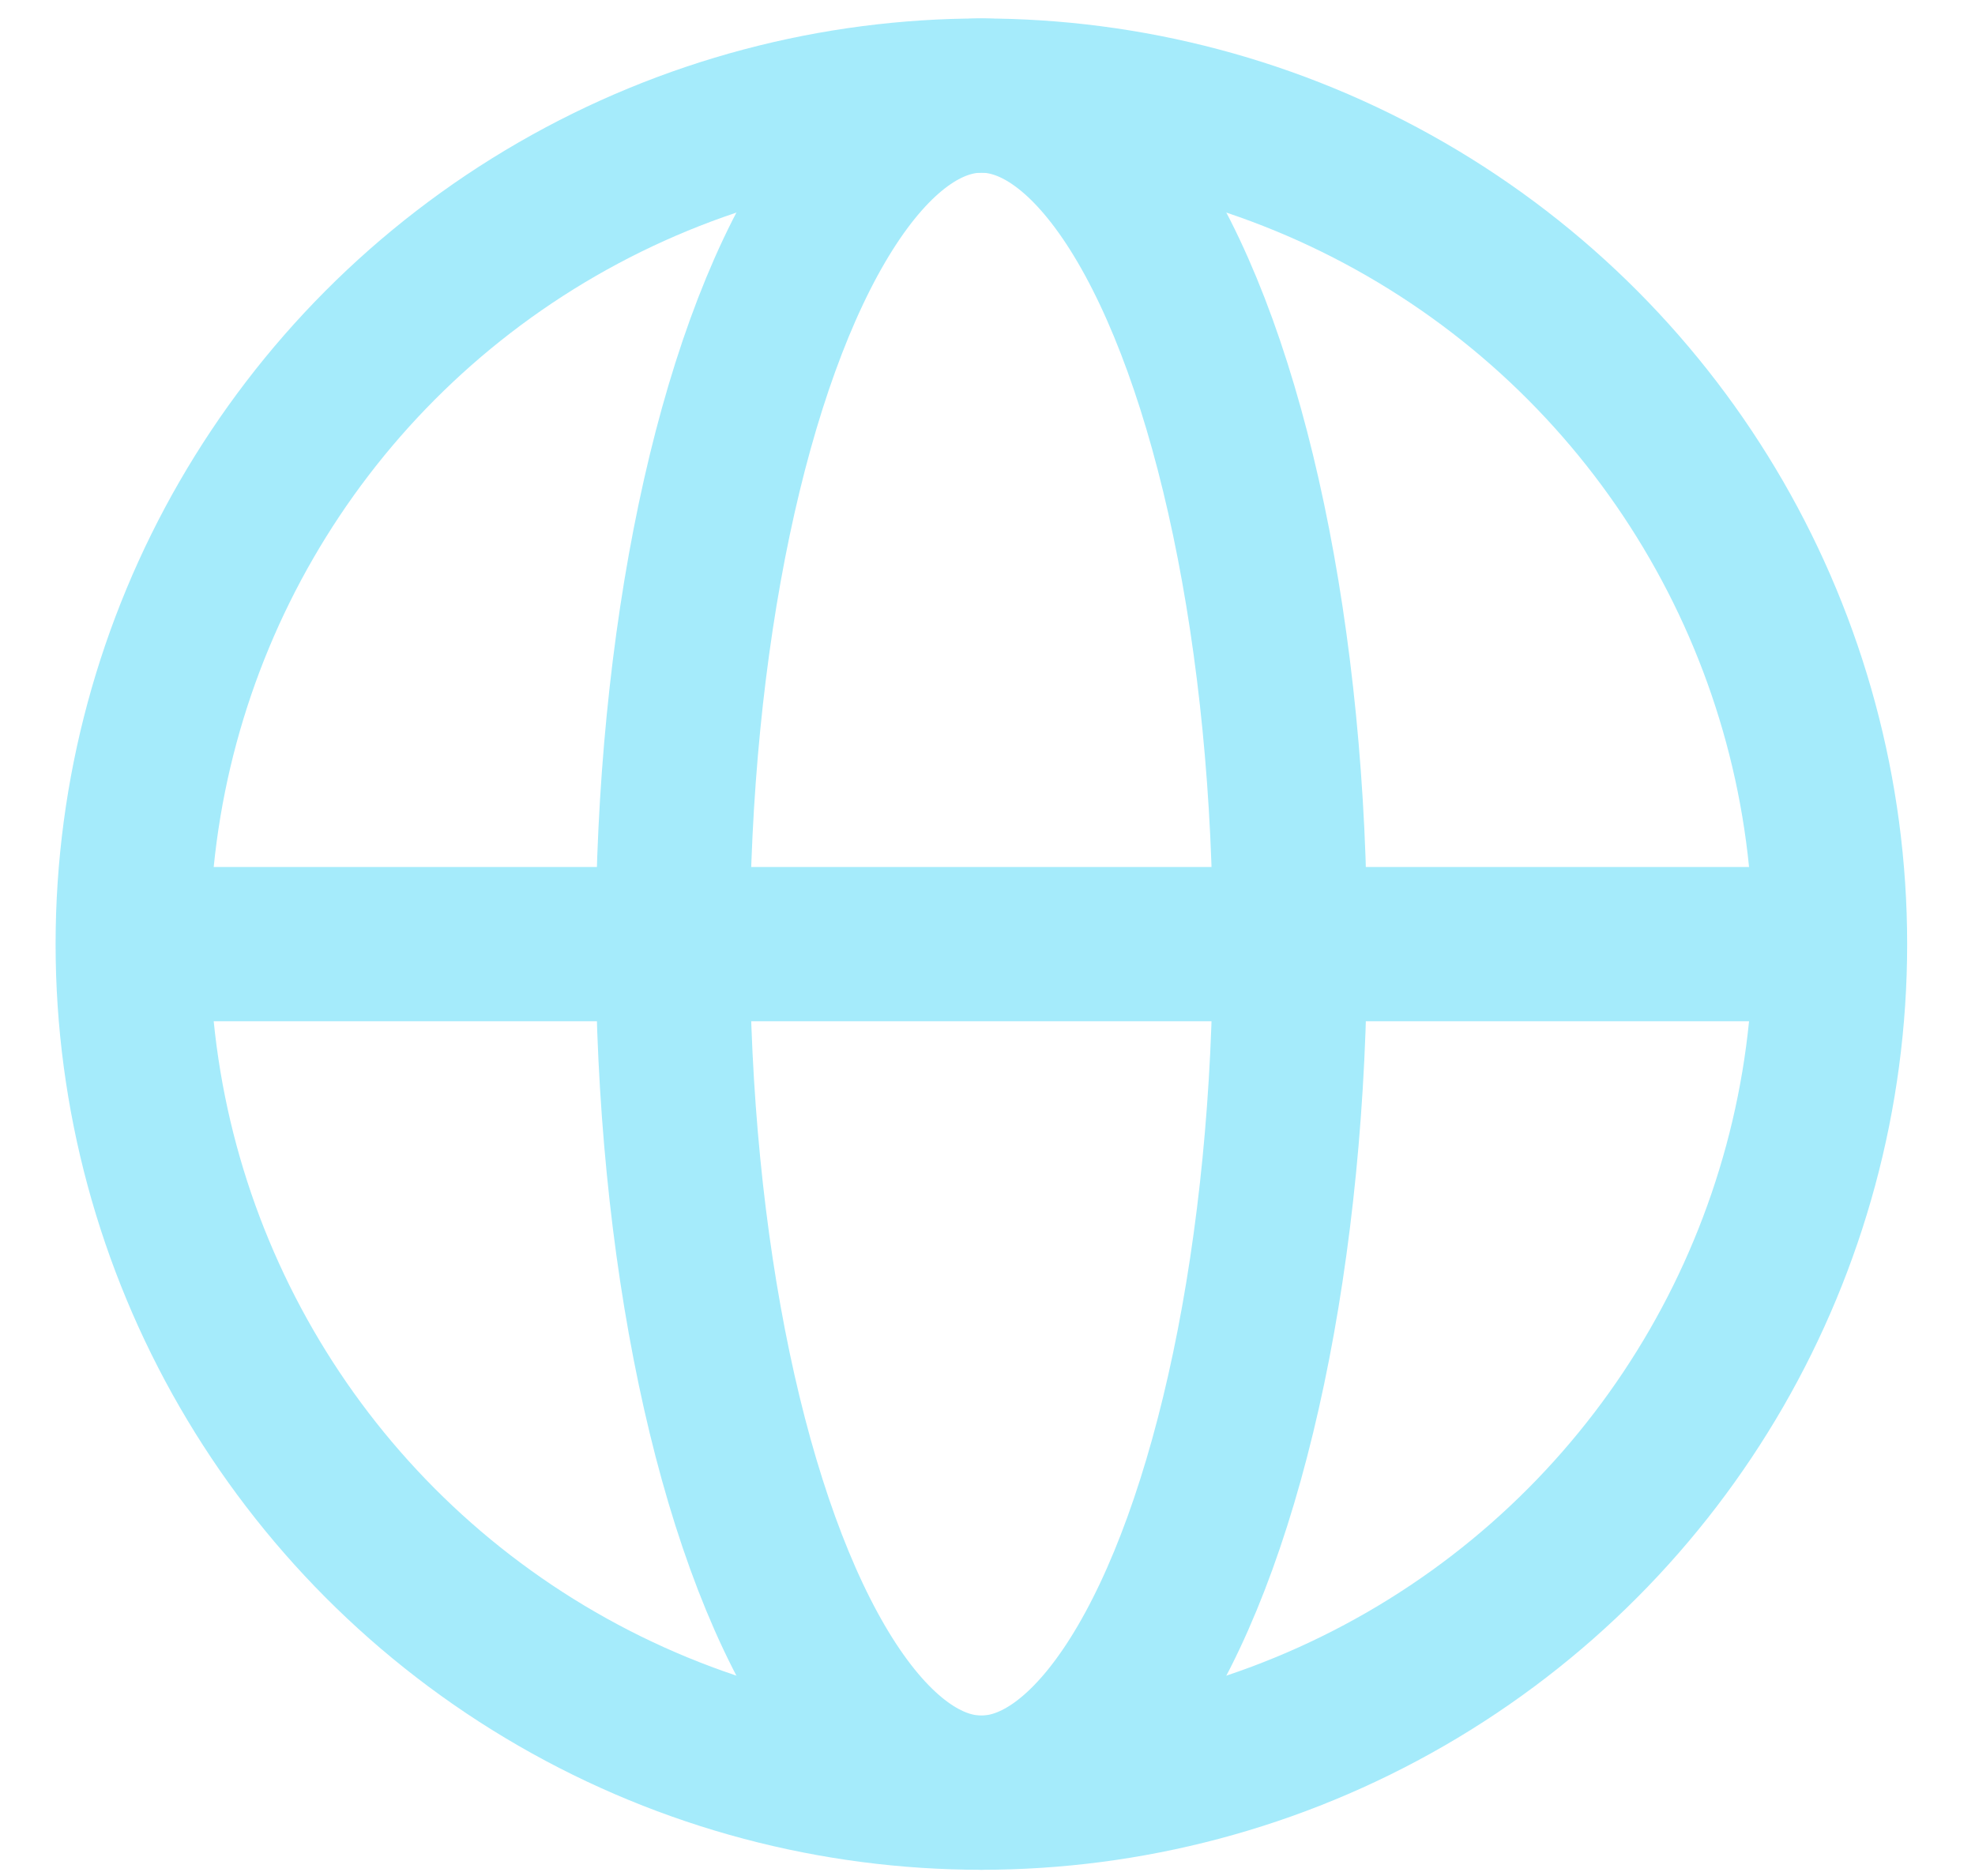 <svg width="20" height="19" viewBox="0 0 20 19" fill="none" xmlns="http://www.w3.org/2000/svg">
<path d="M1.734 9.562H18.531" stroke="#A5EBFB" stroke-width="1.562"/>
<ellipse cx="9.938" cy="9.562" rx="8.594" ry="8.594" stroke="#A5EBFB" stroke-width="1.562" stroke-linecap="square" stroke-linejoin="round"/>
<ellipse cx="9.938" cy="9.562" rx="3.125" ry="8.594" stroke="#A5EBFB" stroke-width="1.562" stroke-linecap="square" stroke-linejoin="round"/>
</svg>
